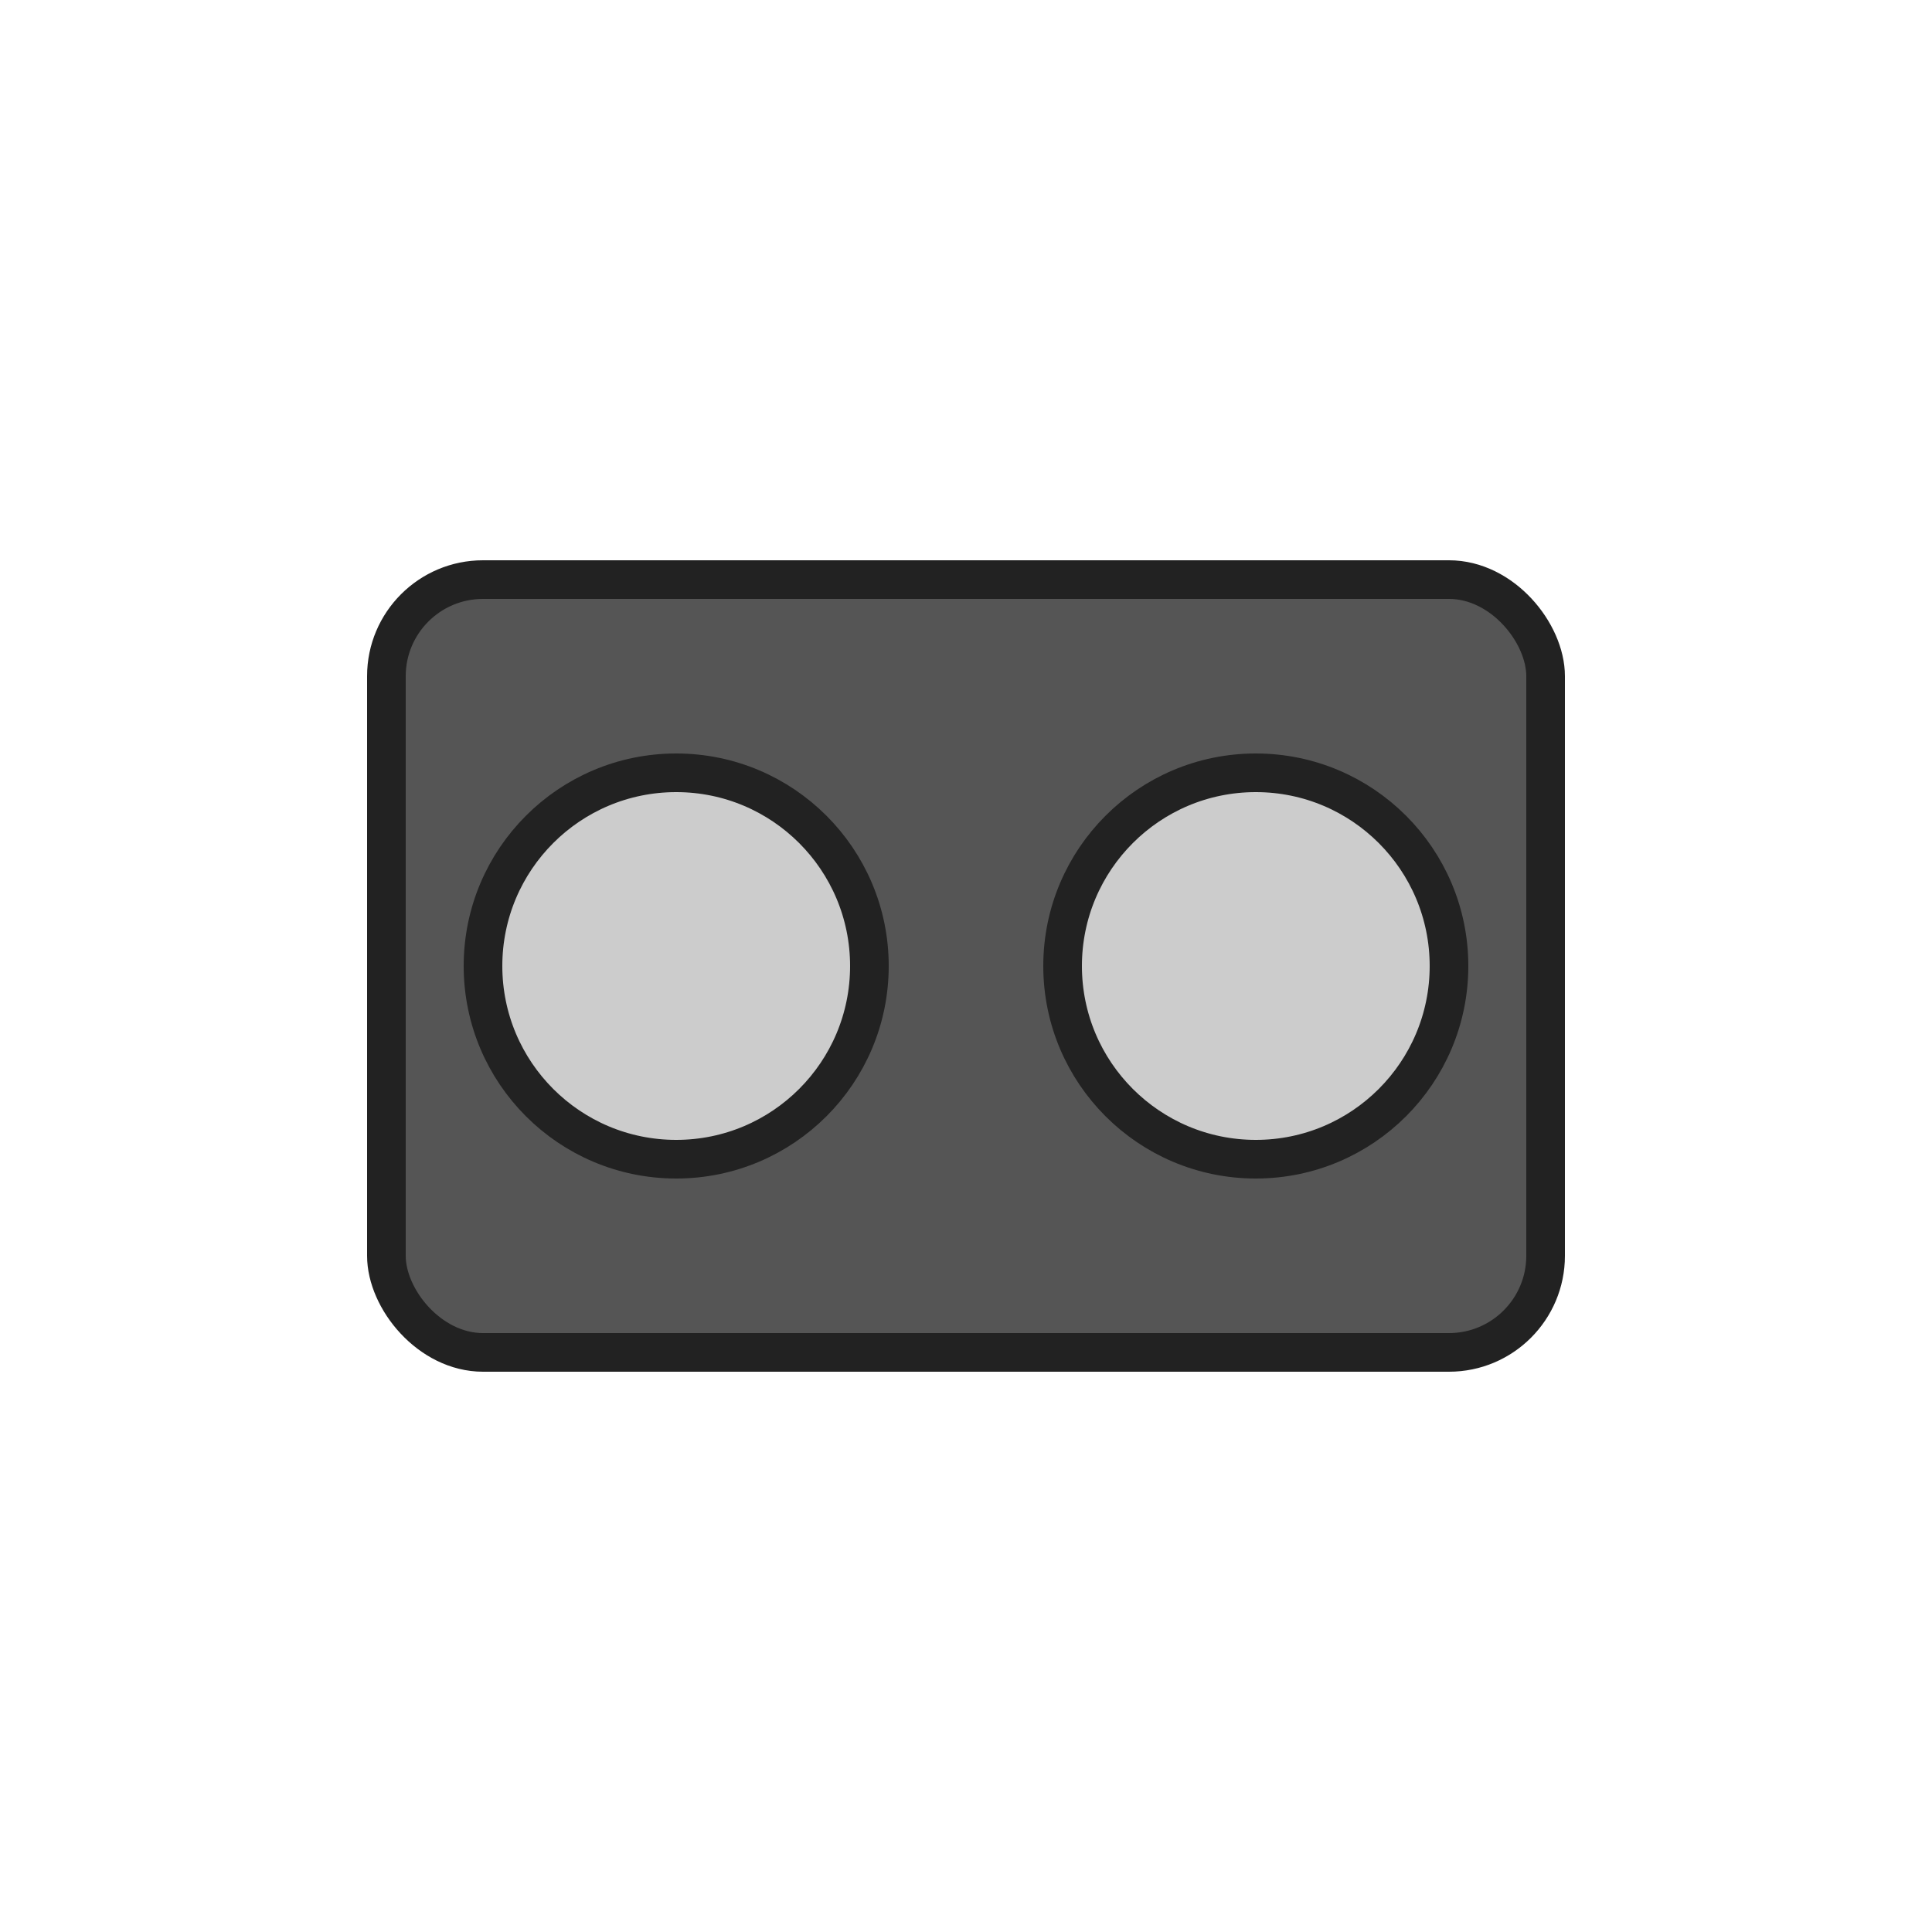 <svg width="100" height="100" viewBox="0 0 100 100" xmlns="http://www.w3.org/2000/svg">
    <!-- Sensor Body -->
    <rect x="20" y="30" width="60" height="40" rx="5" ry="5" fill="#555" stroke="#222" stroke-width="2"/>

    <!-- Sensor Lenses -->
    <circle cx="35" cy="50" r="10" fill="#ccc" stroke="#222" stroke-width="2"/>
    <circle cx="65" cy="50" r="10" fill="#ccc" stroke="#222" stroke-width="2"/>
    
</svg>
